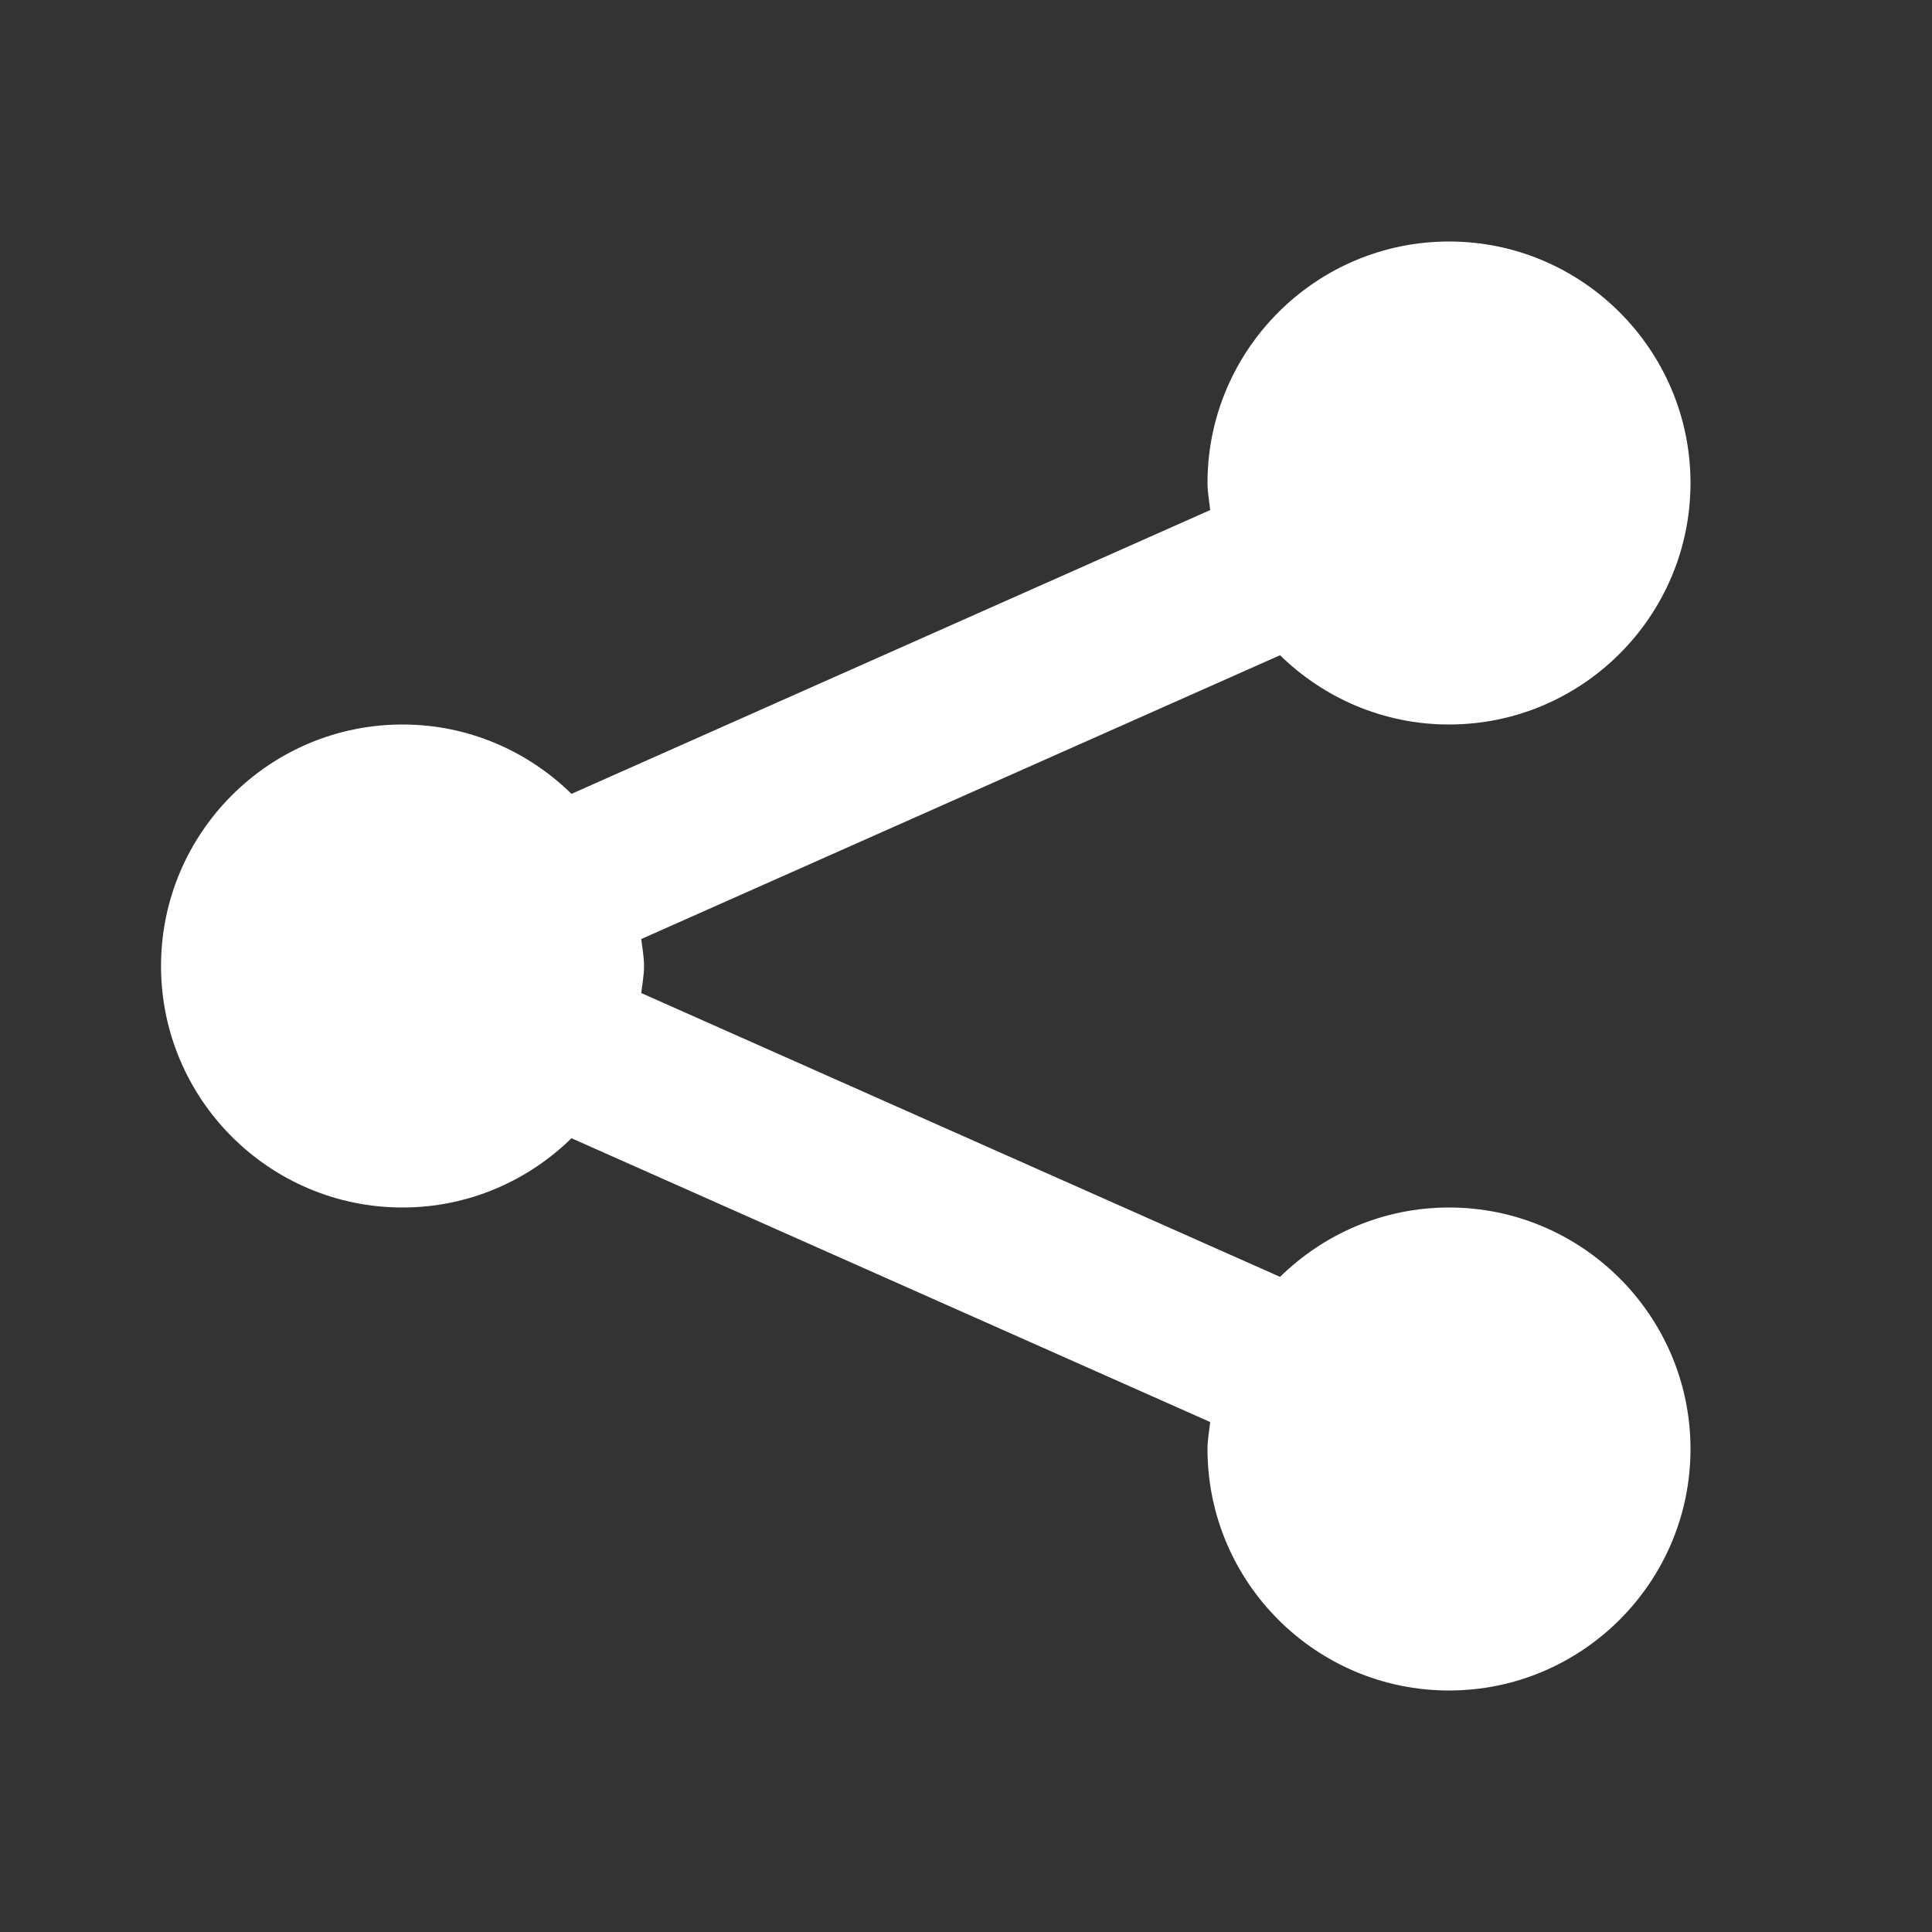 <svg width="20" height="20" viewBox="0 0 20 20" fill="none" xmlns="http://www.w3.org/2000/svg">
<rect x="0" y="0" width="20" height="20" fill="#333333" stroke="none"/>
<path fill-rule="evenodd" clip-rule="evenodd" d="M15 12.5C14.319 12.5 13.703 12.775 13.251 13.218L6.638 10.28C6.649 10.187 6.667 10.095 6.667 10C6.667 9.905 6.649 9.814 6.638 9.721L13.251 6.783C13.703 7.225 14.319 7.5 15 7.5C16.378 7.5 17.5 6.379 17.5 5C17.5 3.622 16.378 2.5 15 2.5C13.622 2.5 12.5 3.622 12.5 5C12.5 5.095 12.518 5.187 12.528 5.28L5.916 8.218C5.464 7.775 4.848 7.5 4.167 7.5C2.788 7.5 1.667 8.622 1.667 10C1.667 11.379 2.788 12.5 4.167 12.5C4.848 12.5 5.464 12.225 5.916 11.783L12.528 14.721C12.518 14.814 12.5 14.905 12.5 15C12.5 16.379 13.622 17.5 15 17.5C16.378 17.5 17.5 16.379 17.5 15C17.5 13.622 16.378 12.5 15 12.5Z" fill="white"/>
<mask id="mask0" mask-type="alpha" maskUnits="userSpaceOnUse" x="1" y="2" width="17" height="16">
<path fill-rule="evenodd" clip-rule="evenodd" d="M15 12.5C14.319 12.5 13.703 12.775 13.251 13.218L6.638 10.28C6.649 10.187 6.667 10.095 6.667 10C6.667 9.905 6.649 9.814 6.638 9.721L13.251 6.783C13.703 7.225 14.319 7.5 15 7.5C16.378 7.5 17.5 6.379 17.5 5C17.5 3.622 16.378 2.5 15 2.5C13.622 2.5 12.5 3.622 12.5 5C12.5 5.095 12.518 5.187 12.528 5.28L5.916 8.218C5.464 7.775 4.848 7.5 4.167 7.5C2.788 7.5 1.667 8.622 1.667 10C1.667 11.379 2.788 12.5 4.167 12.5C4.848 12.5 5.464 12.225 5.916 11.783L12.528 14.721C12.518 14.814 12.5 14.905 12.5 15C12.5 16.379 13.622 17.5 15 17.5C16.378 17.5 17.5 16.379 17.5 15C17.5 13.622 16.378 12.5 15 12.5Z" fill="white"/>
</mask>
<g mask="url(#mask0)">
</g>
</svg>
